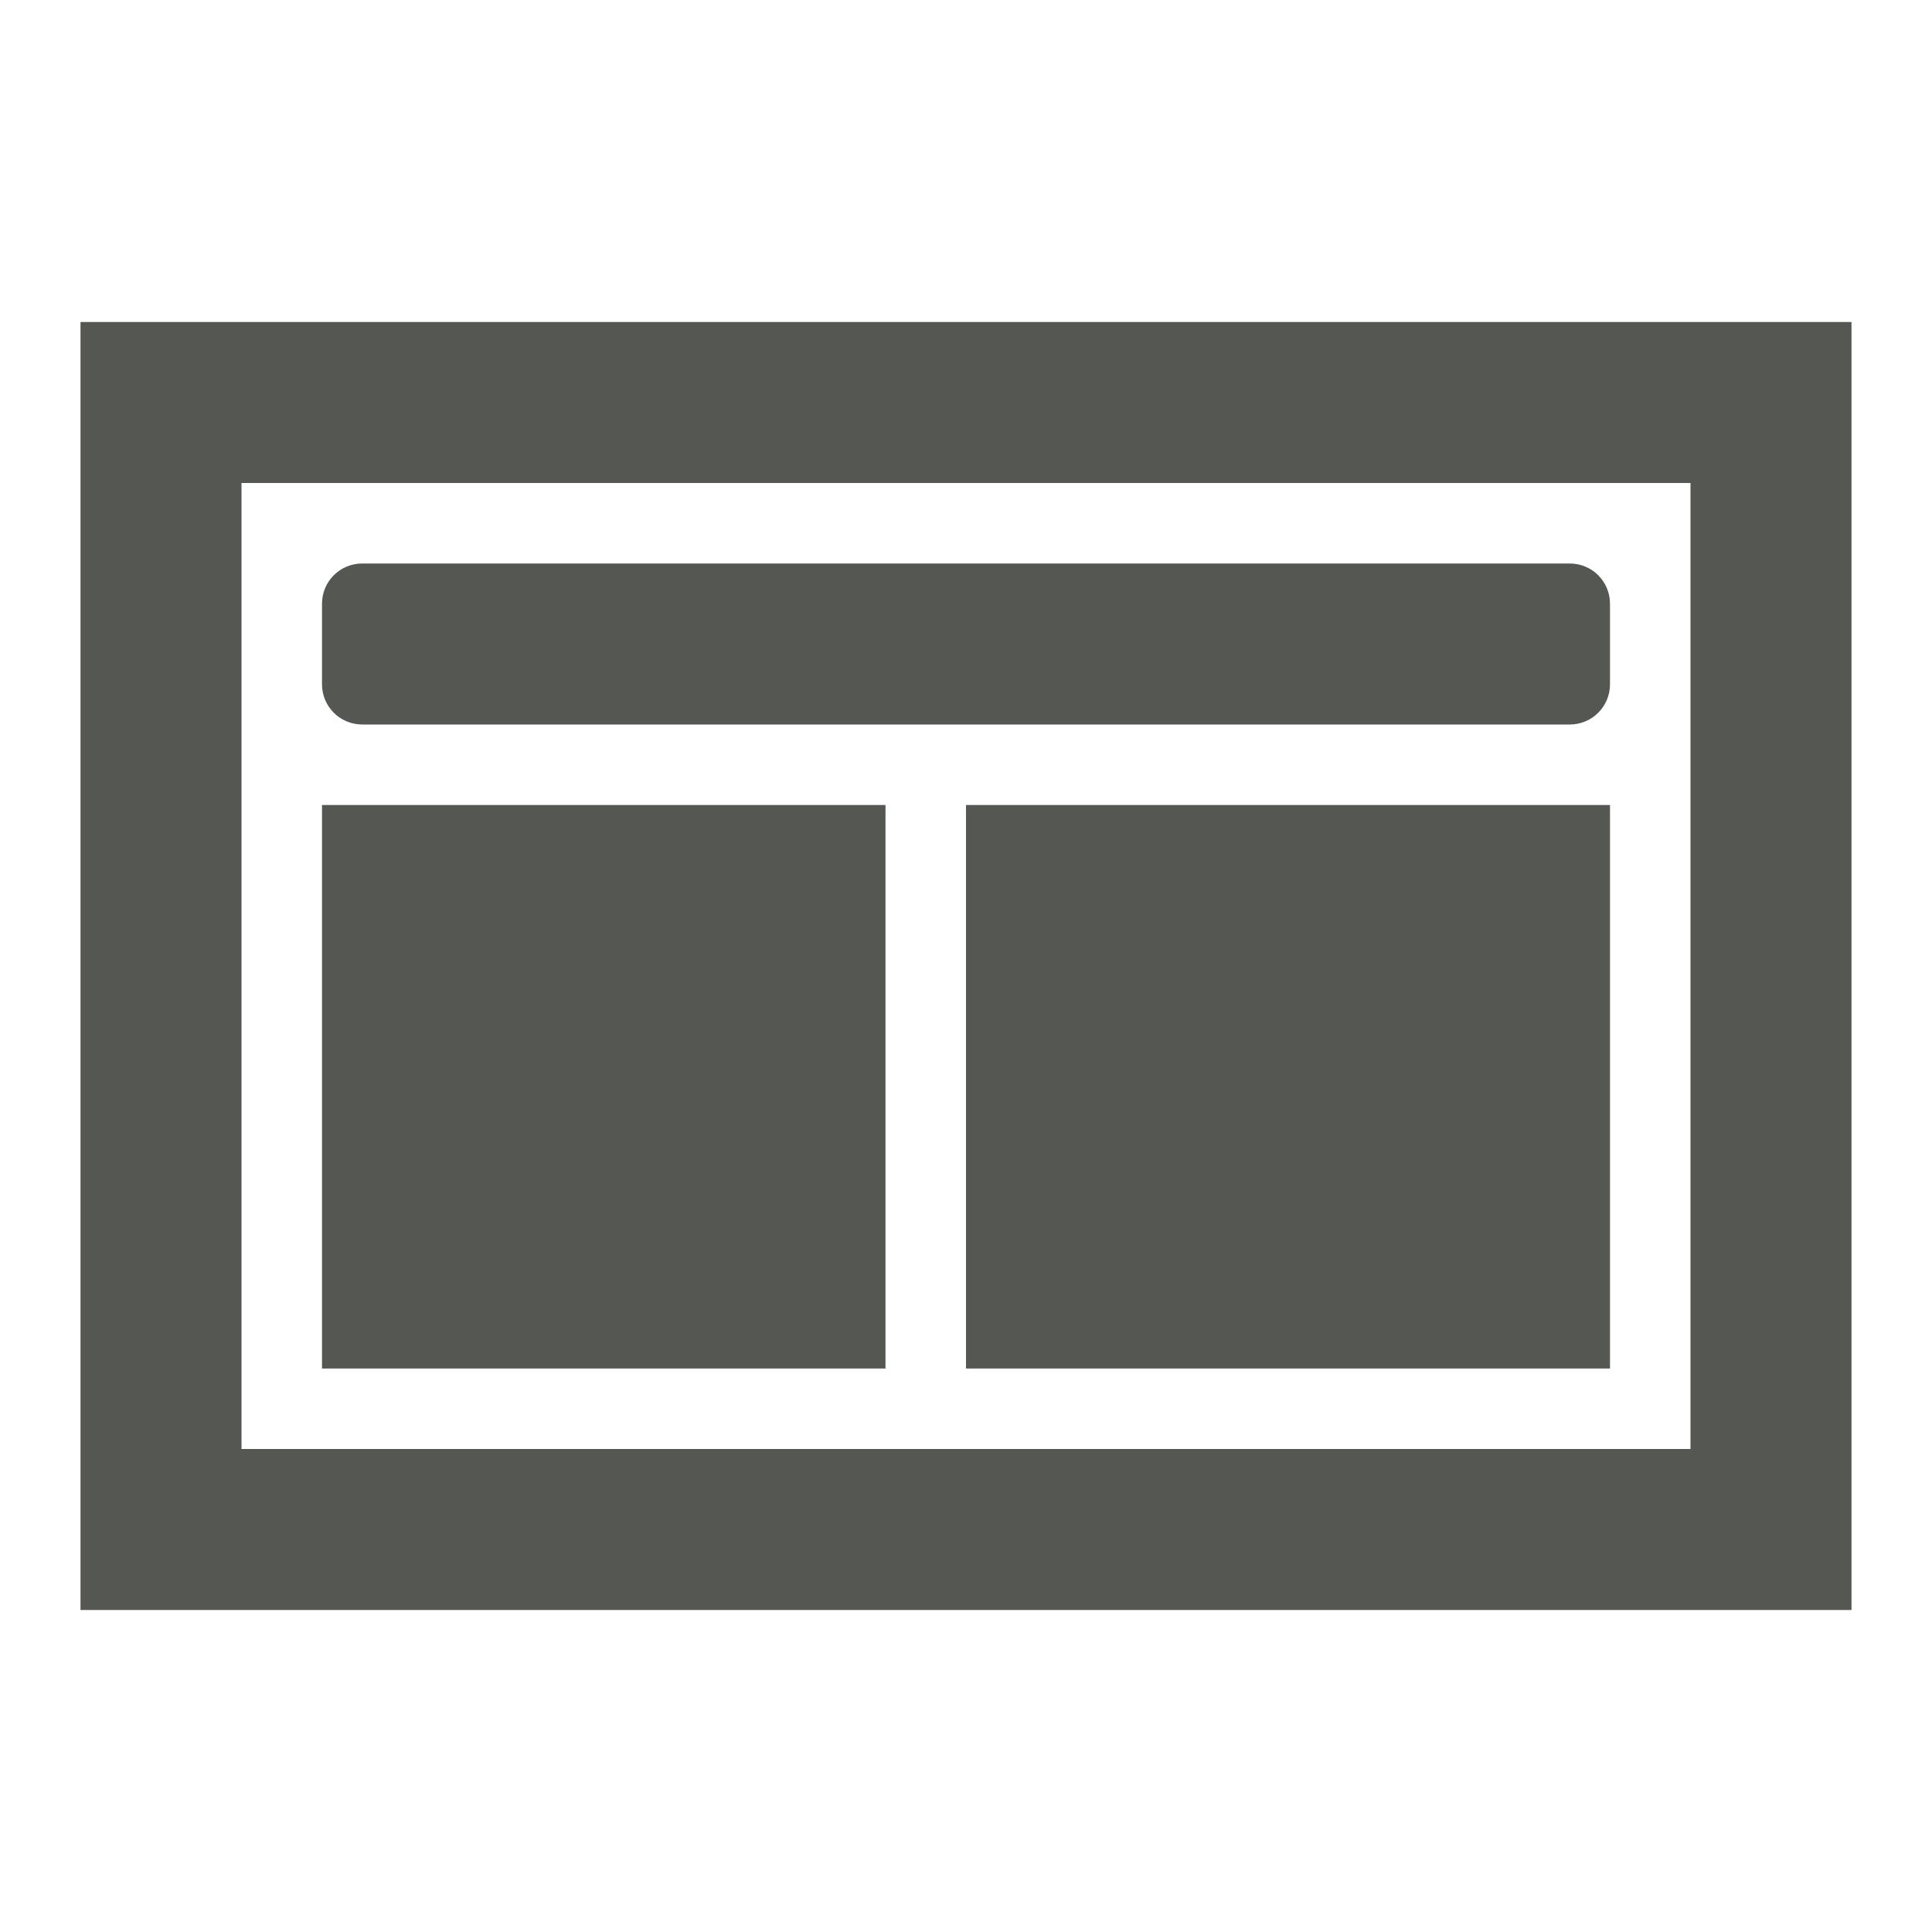 <svg viewBox="0 0 24 24" xmlns="http://www.w3.org/2000/svg"><path d="m1 4v16h22v-16zm2 2h18v12h-18zm1.5 1c-.277 0-.5.223-.5.5v1c0 .277.223.5.5.5h15c.277 0 .5-.223.5-.5v-1c0-.277-.223-.5-.5-.5zm-.5 3v7h7v-7zm8 0v7h8v-7z" fill="#555753"/></svg>
